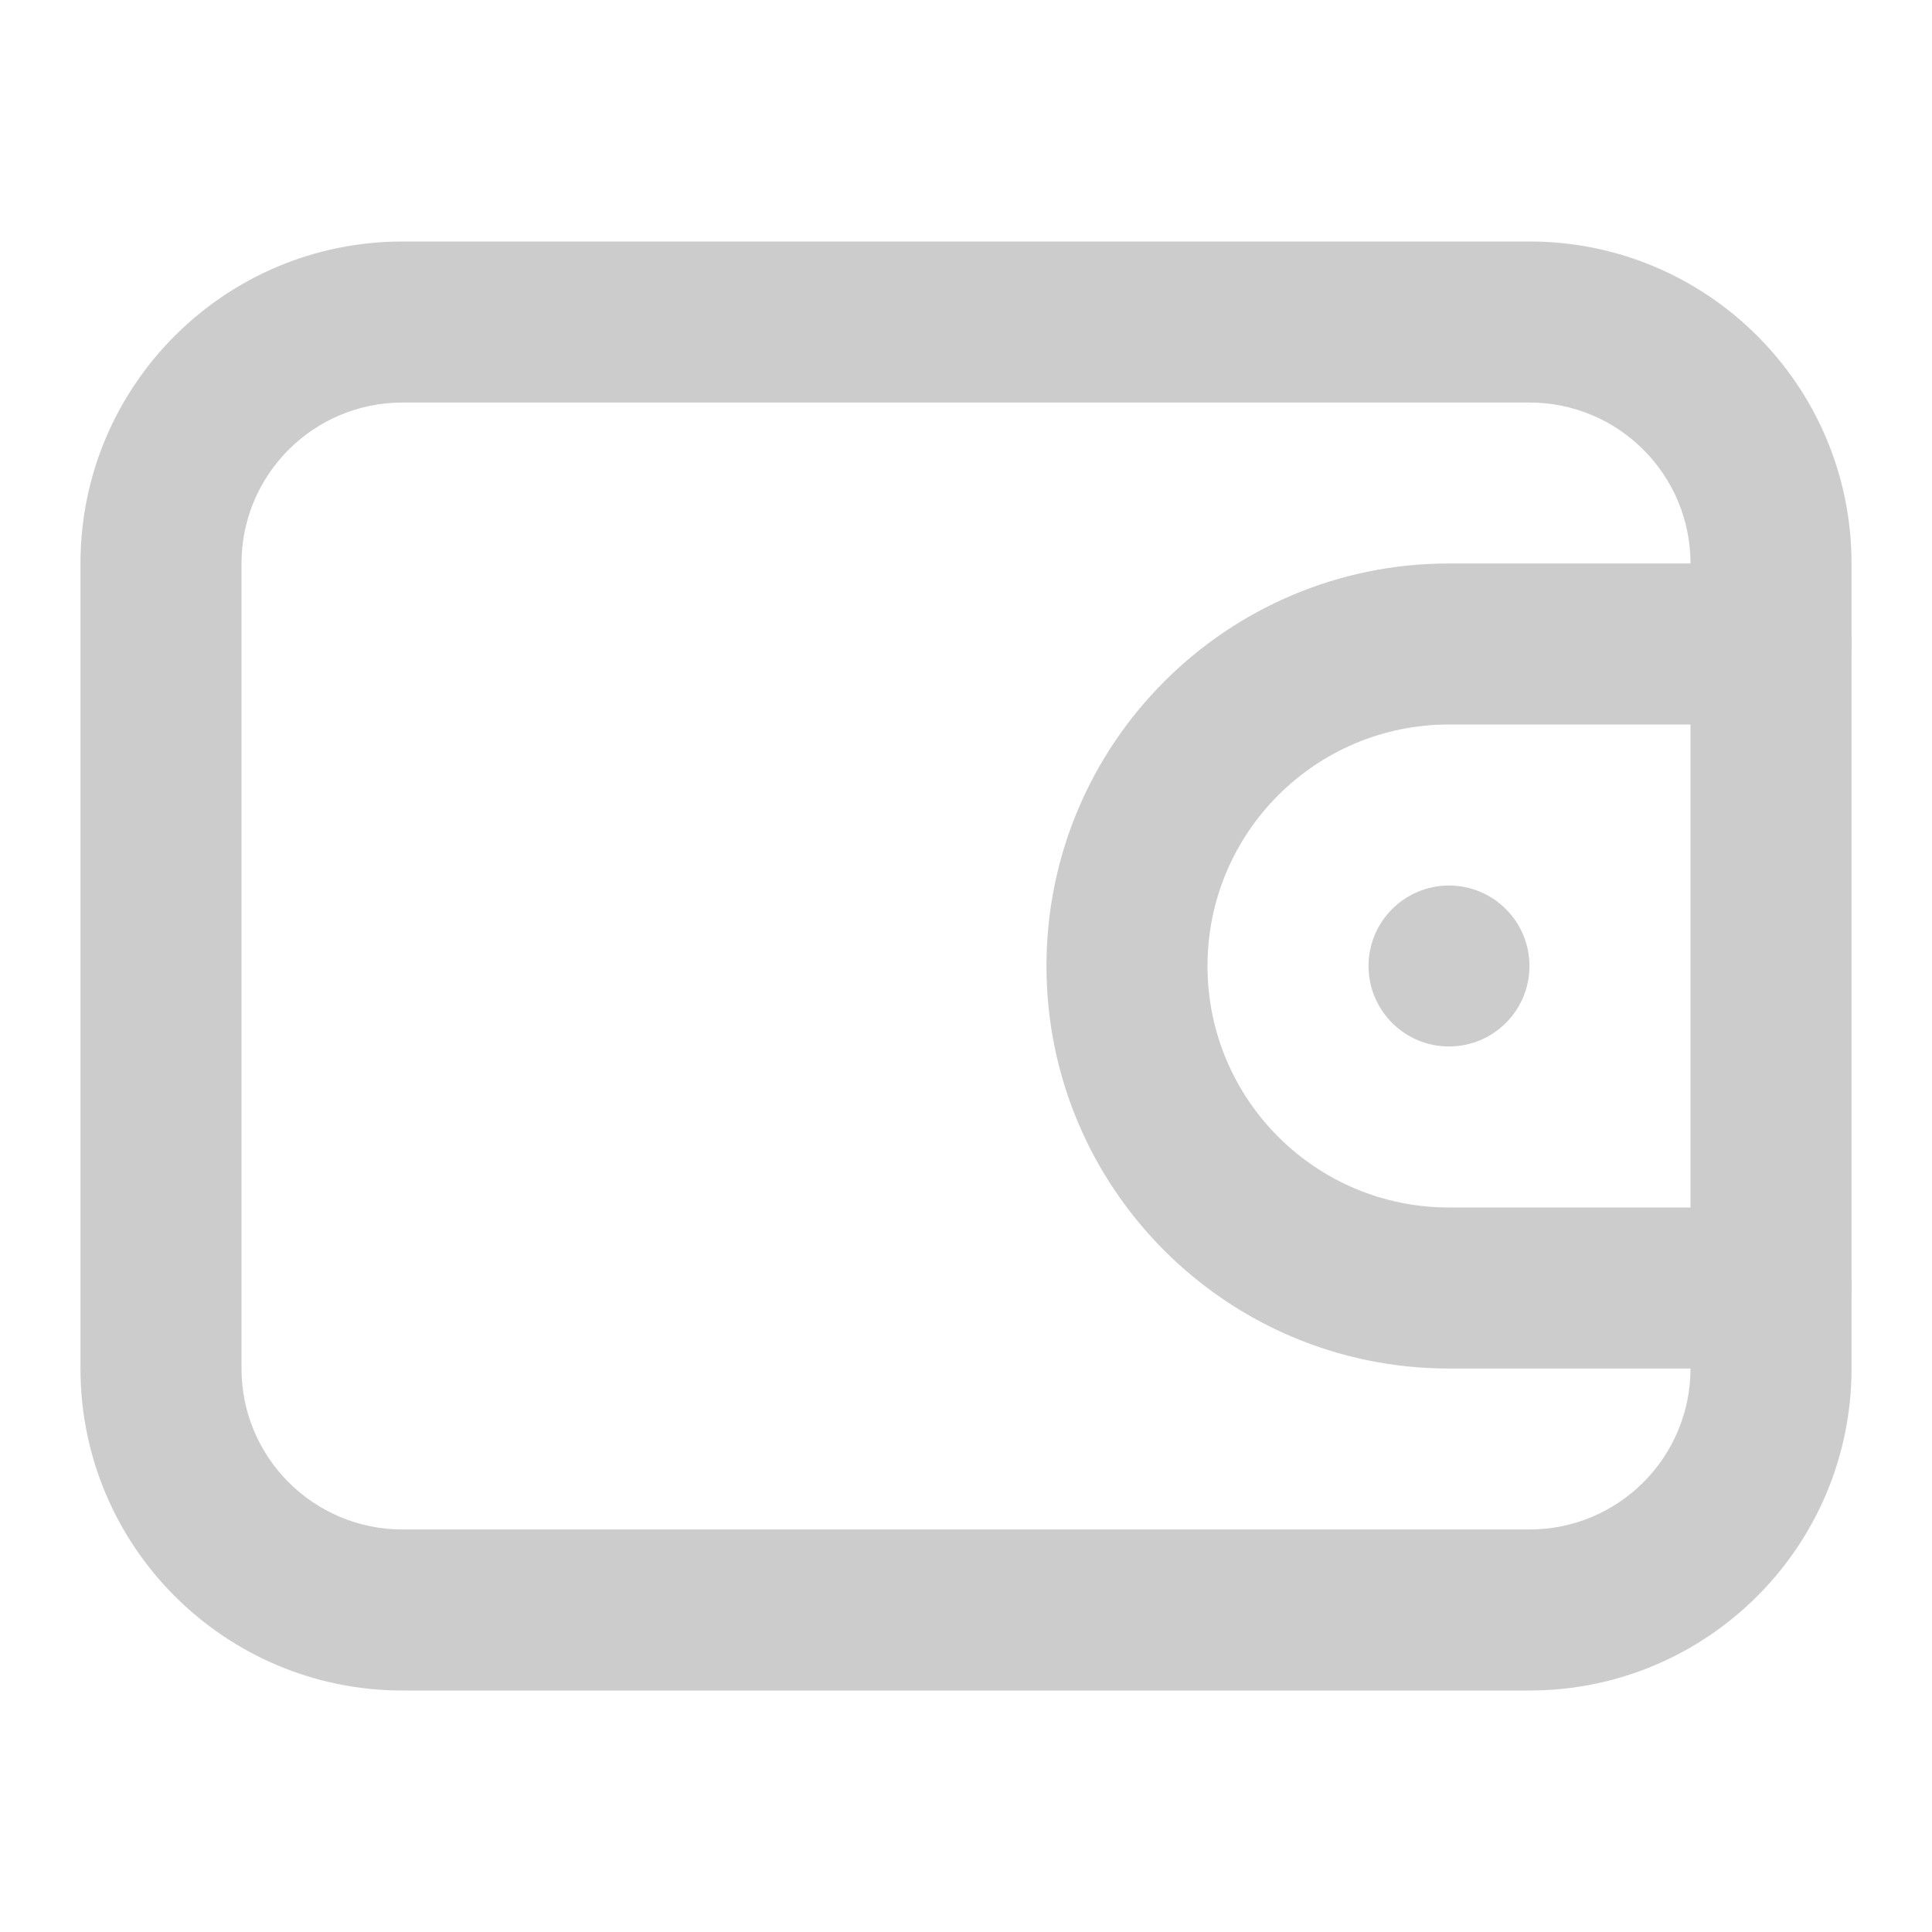 <svg width="20" height="20" viewBox="0 0 20 20" fill="none" xmlns="http://www.w3.org/2000/svg"><path fill-rule="evenodd" clip-rule="evenodd" d="M15.833 4.167H4.167C3.246 4.167 2.5 4.913 2.5 5.833V14.167C2.5 15.087 3.246 15.833 4.167 15.833H15.833C16.754 15.833 17.5 15.087 17.5 14.167V5.833C17.5 4.913 16.754 4.167 15.833 4.167ZM4.167 2.5C2.326 2.5 0.833 3.992 0.833 5.833V14.167C0.833 16.008 2.326 17.5 4.167 17.5H15.833C17.674 17.5 19.167 16.008 19.167 14.167V5.833C19.167 3.992 17.674 2.5 15.833 2.5H4.167Z" fill="#CCCCCC"></path><path fill-rule="evenodd" clip-rule="evenodd" d="M10.833 10C10.833 7.699 12.699 5.833 15 5.833H18.333C18.794 5.833 19.167 6.206 19.167 6.667C19.167 7.127 18.794 7.5 18.333 7.5H15C13.619 7.5 12.5 8.619 12.5 10C12.5 11.381 13.619 12.5 15 12.5H18.333C18.794 12.5 19.167 12.873 19.167 13.333C19.167 13.794 18.794 14.167 18.333 14.167H15C12.699 14.167 10.833 12.301 10.833 10Z" fill="#CCCCCC"></path><path d="M15.833 10C15.833 10.46 15.46 10.833 15 10.833C14.54 10.833 14.167 10.46 14.167 10C14.167 9.54 14.54 9.167 15 9.167C15.46 9.167 15.833 9.54 15.833 10Z" fill="#CCCCCC"></path></svg>